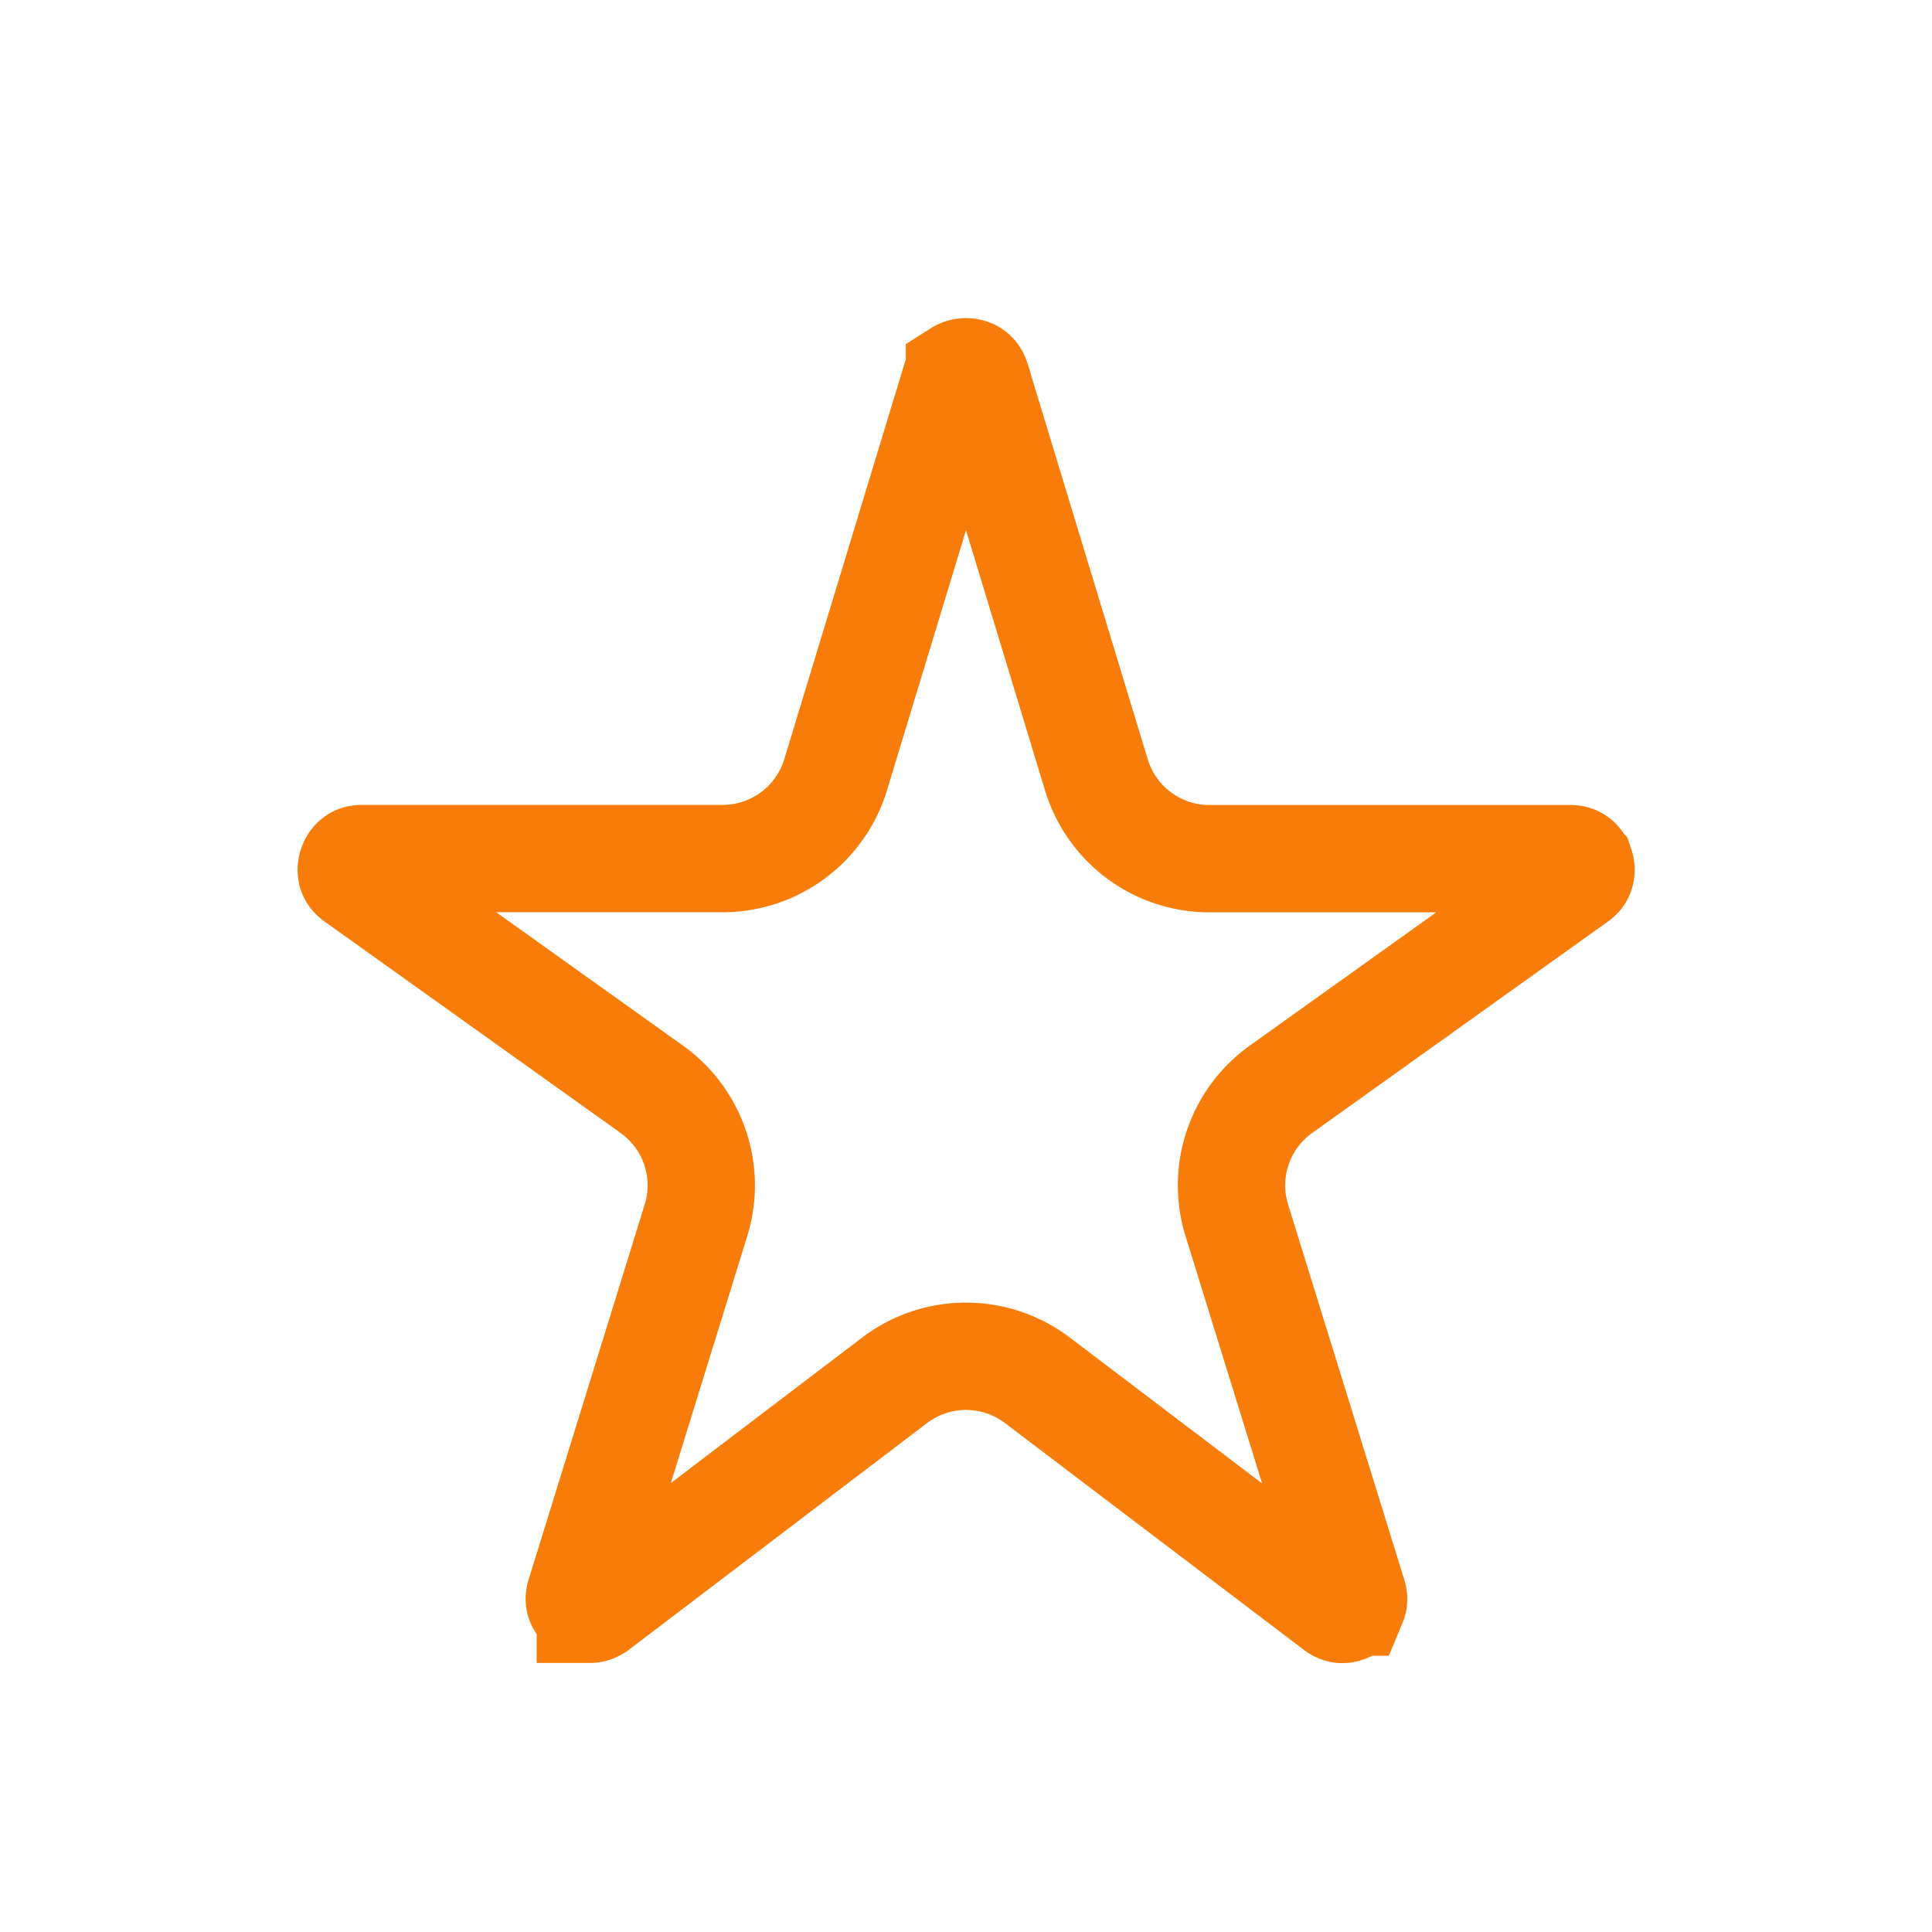 <svg width="18" height="18" fill="none" xmlns="http://www.w3.org/2000/svg"><path d="m9.096 3.535 1.119 3.685a1.1 1.1 0 0 0 1.052.78h3.362c.034 0 .05.01.06.017.013.01.027.028.035.052a.108.108 0 0 1 .002.063c-.003.012-.011.03-.04.05l-2.752 1.967a1.1 1.1 0 0 0-.411 1.22l1.082 3.494c.01.033.006.051.001.063a.108.108 0 0 1-.04.048.108.108 0 0 1-.059.021c-.012 0-.031-.002-.058-.023L9.665 12.86a1.1 1.1 0 0 0-1.33 0L5.56 14.97c-.028.02-.047.023-.06.023a.108.108 0 0 1-.058-.021.108.108 0 0 1-.04-.049c-.004-.011-.009-.03.002-.063l1.08-3.49a1.1 1.1 0 0 0-.411-1.221L3.316 8.18c-.028-.02-.036-.037-.04-.049a.108.108 0 0 1 .003-.063.108.108 0 0 1 .034-.052c.01-.008.026-.017.06-.017h3.36a1.1 1.1 0 0 0 1.052-.78l1.12-3.685c.01-.033.024-.046.034-.053A.109.109 0 0 1 9 3.464c.027 0 .048.008.061.018.01.007.024.02.035.053Z" stroke="#F87C09"/></svg>